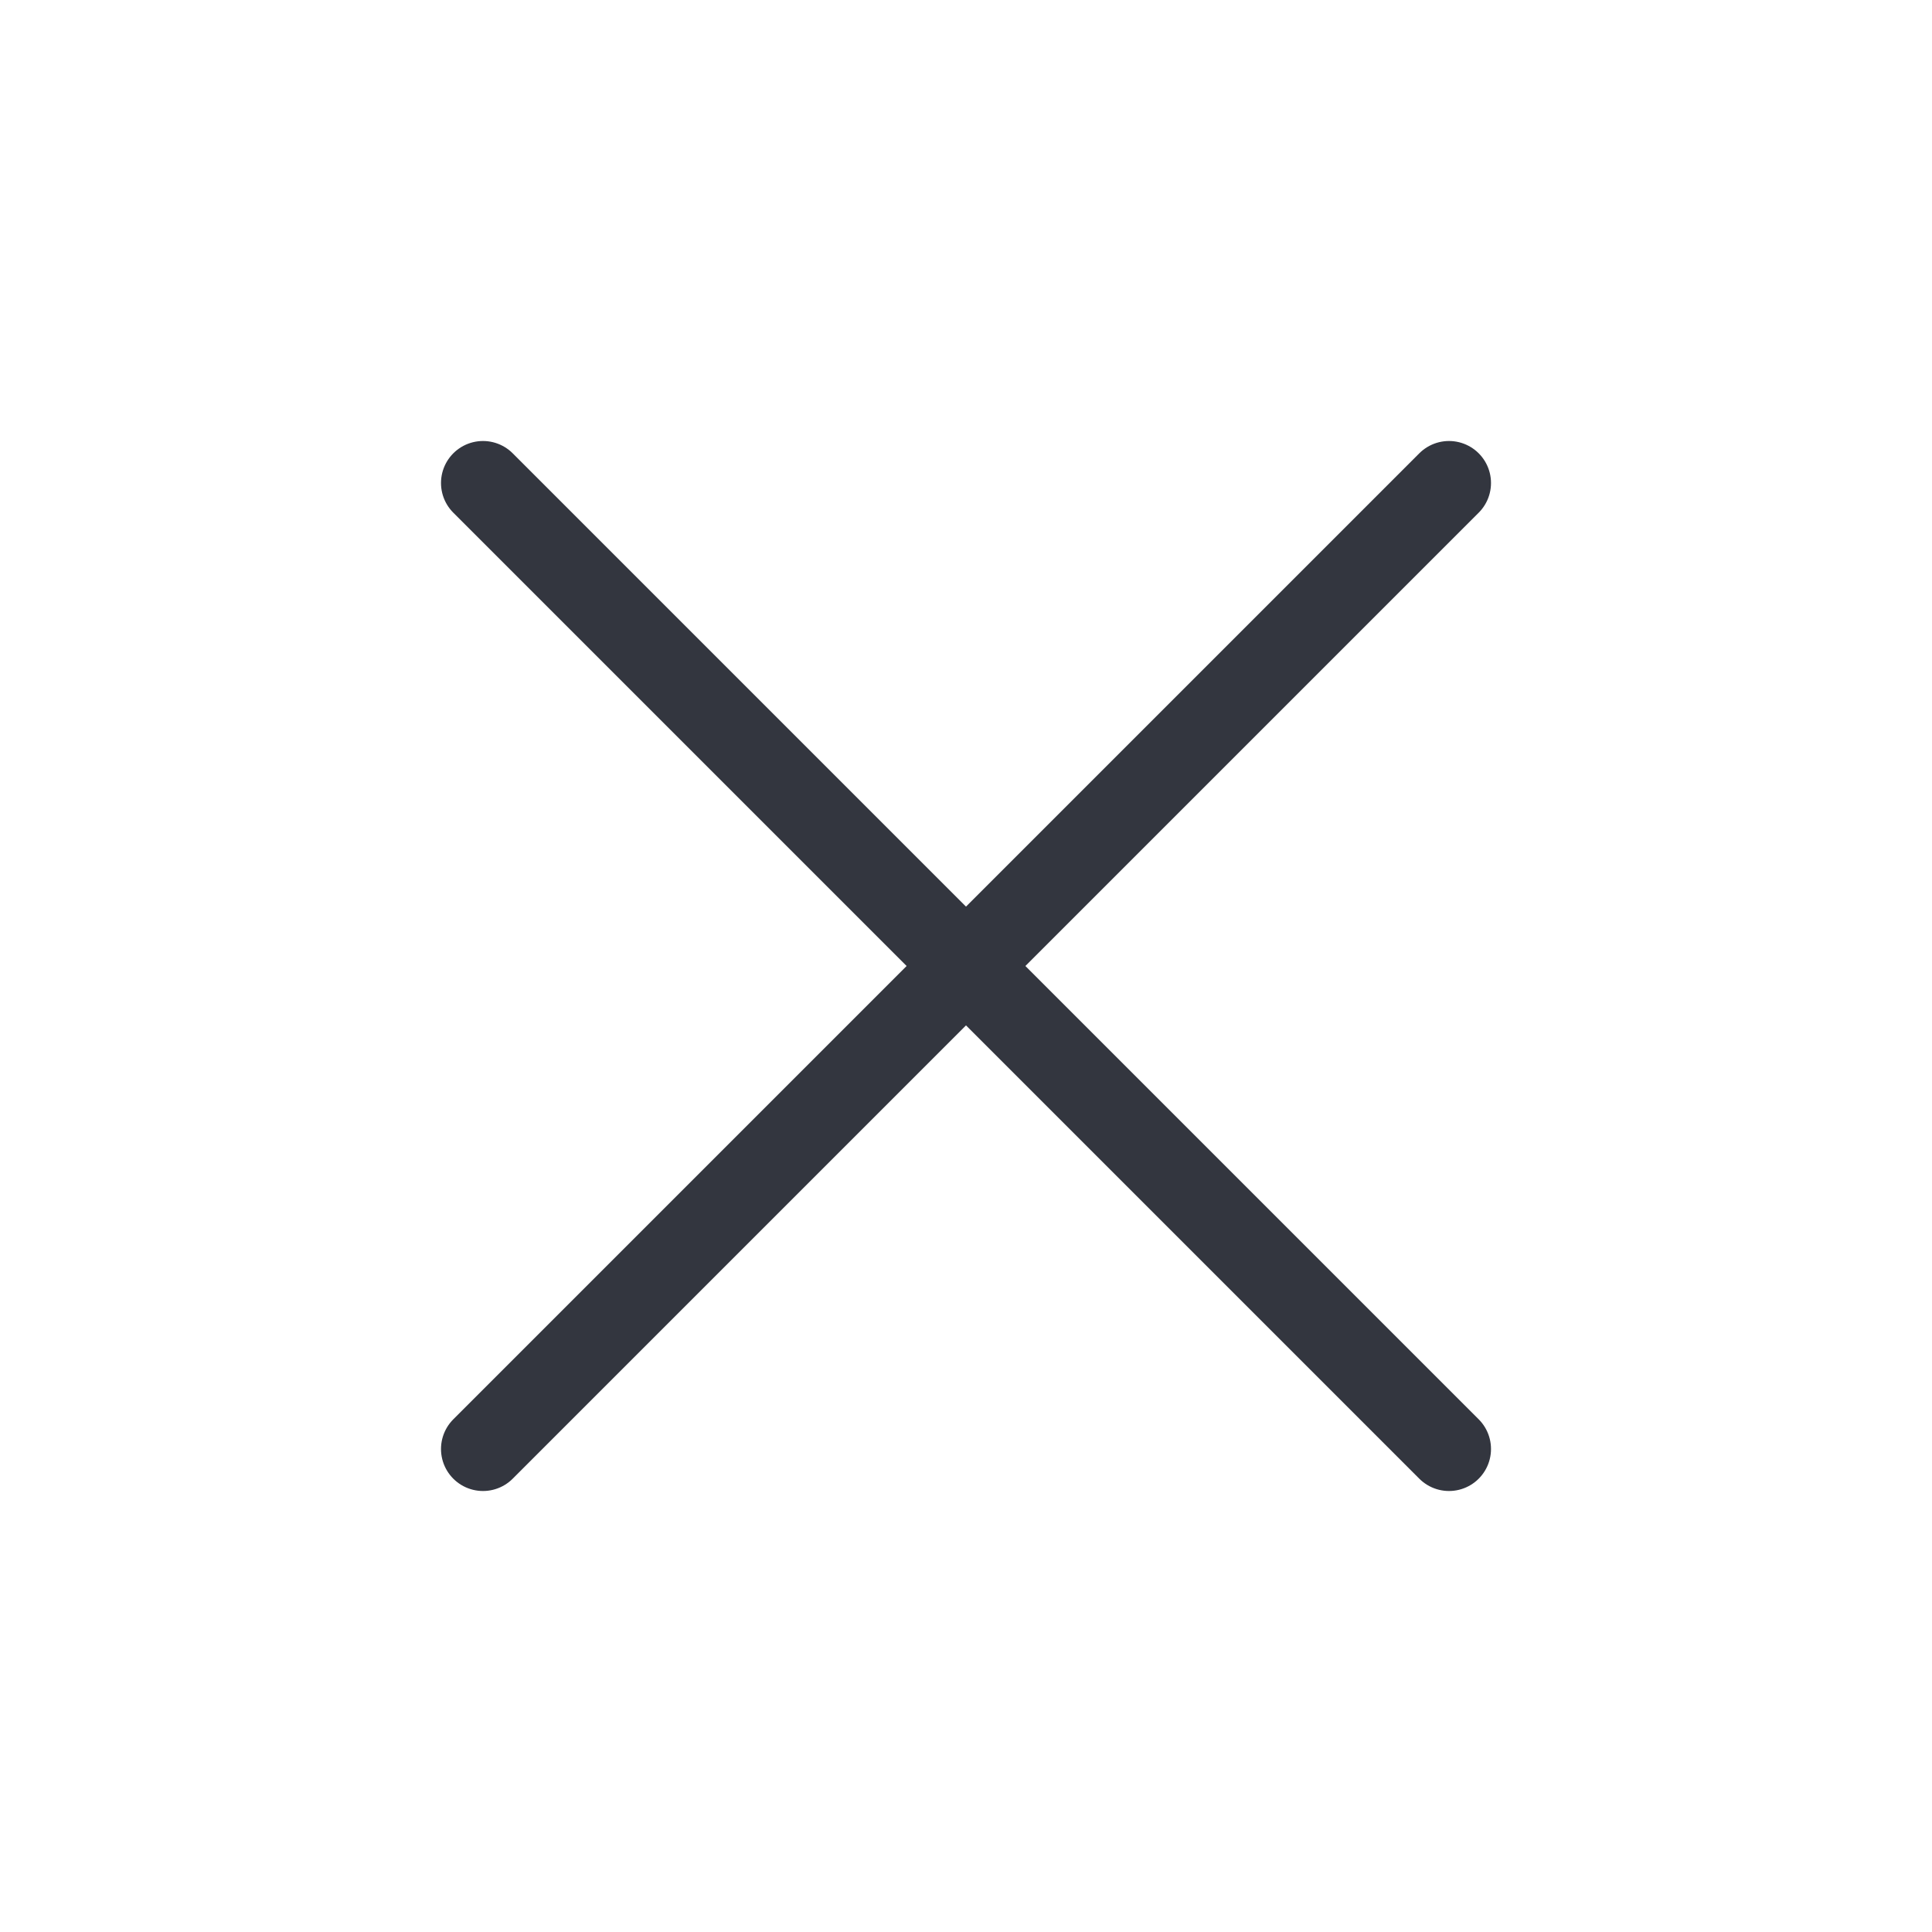 <svg width="46" height="46" viewBox="0 0 46 46" fill="none" xmlns="http://www.w3.org/2000/svg">
<path d="M34.5 11.5L11.5 34.5" stroke="#33363F" stroke-width="2" stroke-linecap="round" stroke-linejoin="round"/>
<path d="M11.5 11.5L34.5 34.5" stroke="#33363F" stroke-width="2" stroke-linecap="round" stroke-linejoin="round"/>
</svg>

